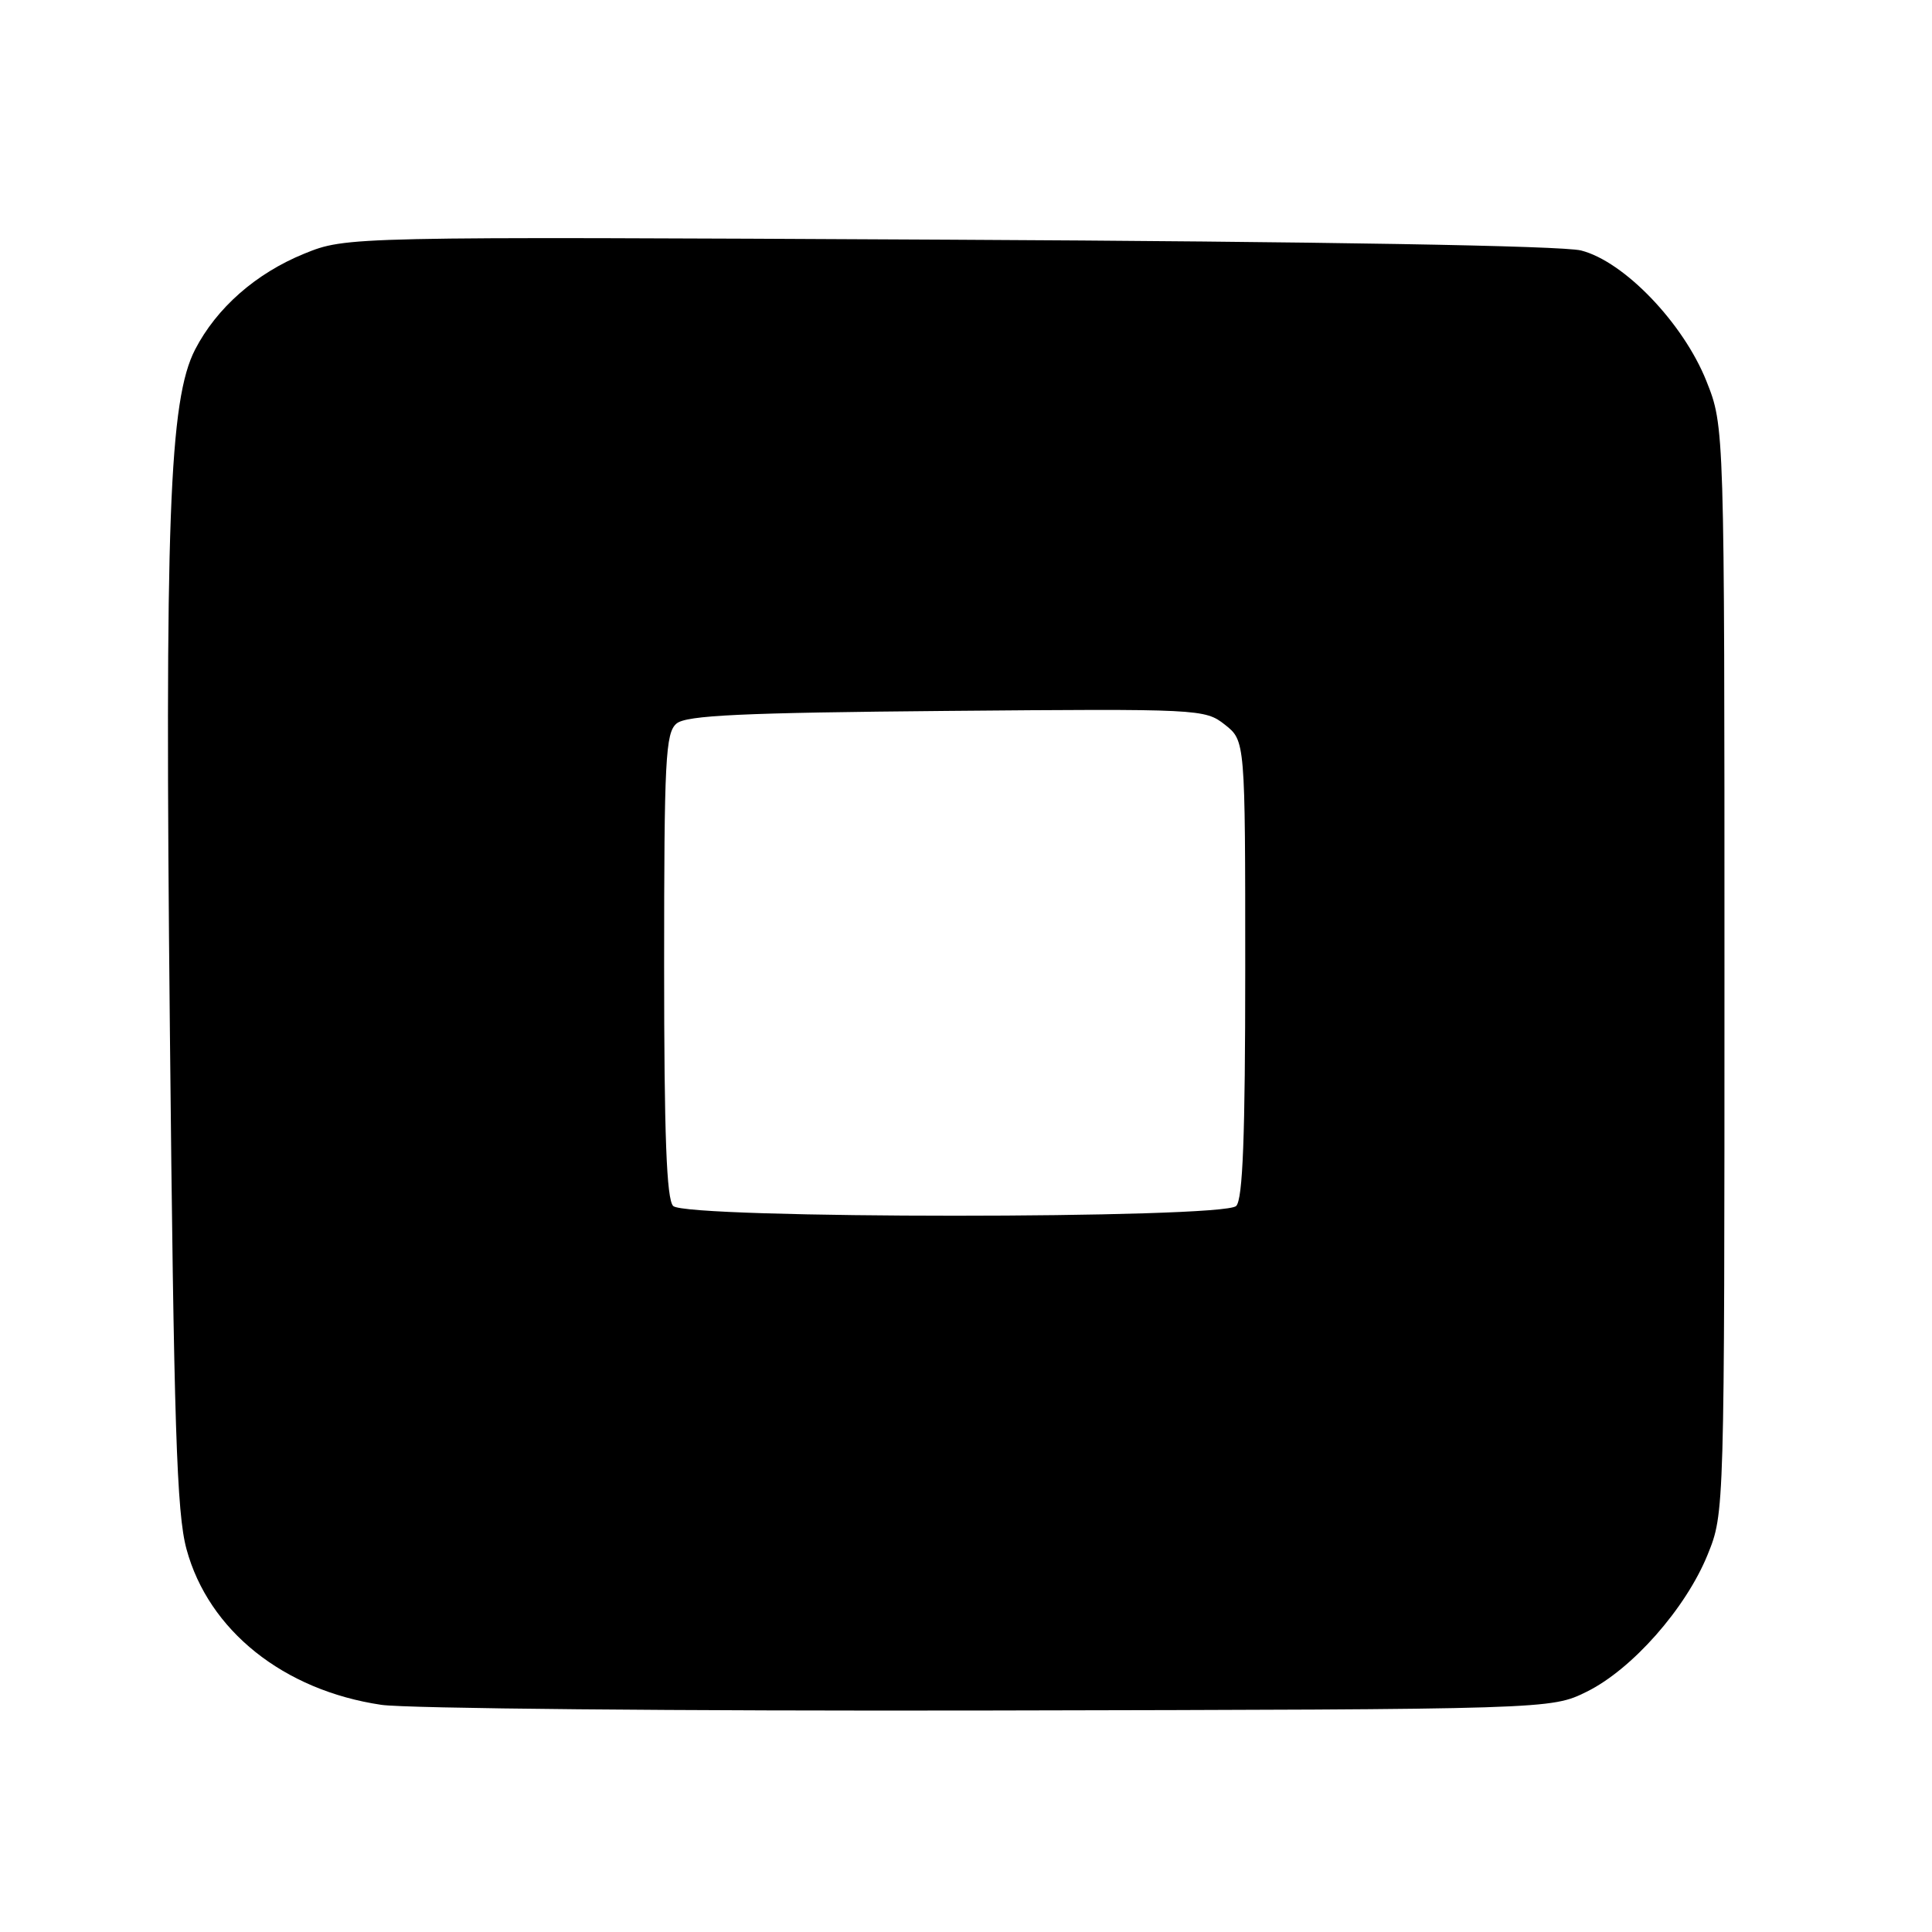<?xml version="1.0" encoding="UTF-8" standalone="no"?>
<!DOCTYPE svg PUBLIC "-//W3C//DTD SVG 1.1//EN" "http://www.w3.org/Graphics/SVG/1.1/DTD/svg11.dtd" >
<svg xmlns="http://www.w3.org/2000/svg" xmlns:xlink="http://www.w3.org/1999/xlink" version="1.1" viewBox="0 0 256 256">
 <g >
 <path fill="currentColor"
d=" M 210.25 224.16 C 216.25 221.20 223.38 213.13 226.27 206.00 C 228.50 200.50 228.50 200.50 228.50 128.50 C 228.50 56.50 228.50 56.50 226.11 50.50 C 223.05 42.82 215.20 34.64 209.50 33.19 C 207.02 32.56 175.17 32.01 125.70 31.76 C 45.90 31.35 45.90 31.35 40.30 33.62 C 33.90 36.23 28.71 40.79 25.85 46.32 C 22.41 53.01 21.82 68.77 22.51 136.50 C 23.04 189.03 23.41 200.46 24.71 205.26 C 27.63 216.04 37.56 223.98 50.53 225.90 C 53.81 226.39 90.02 226.73 131.00 226.65 C 205.50 226.50 205.50 226.50 210.25 224.16 Z  M 89.20 159.80 C 88.32 158.92 88.00 150.45 88.00 127.92 C 88.00 100.62 88.18 97.09 89.65 95.87 C 90.96 94.78 98.32 94.44 125.46 94.20 C 158.97 93.91 159.66 93.94 162.30 96.02 C 165.00 98.15 165.00 98.15 165.00 128.37 C 165.00 150.55 164.68 158.92 163.80 159.80 C 162.08 161.52 90.92 161.52 89.20 159.80 Z "/>
</g>
</svg>